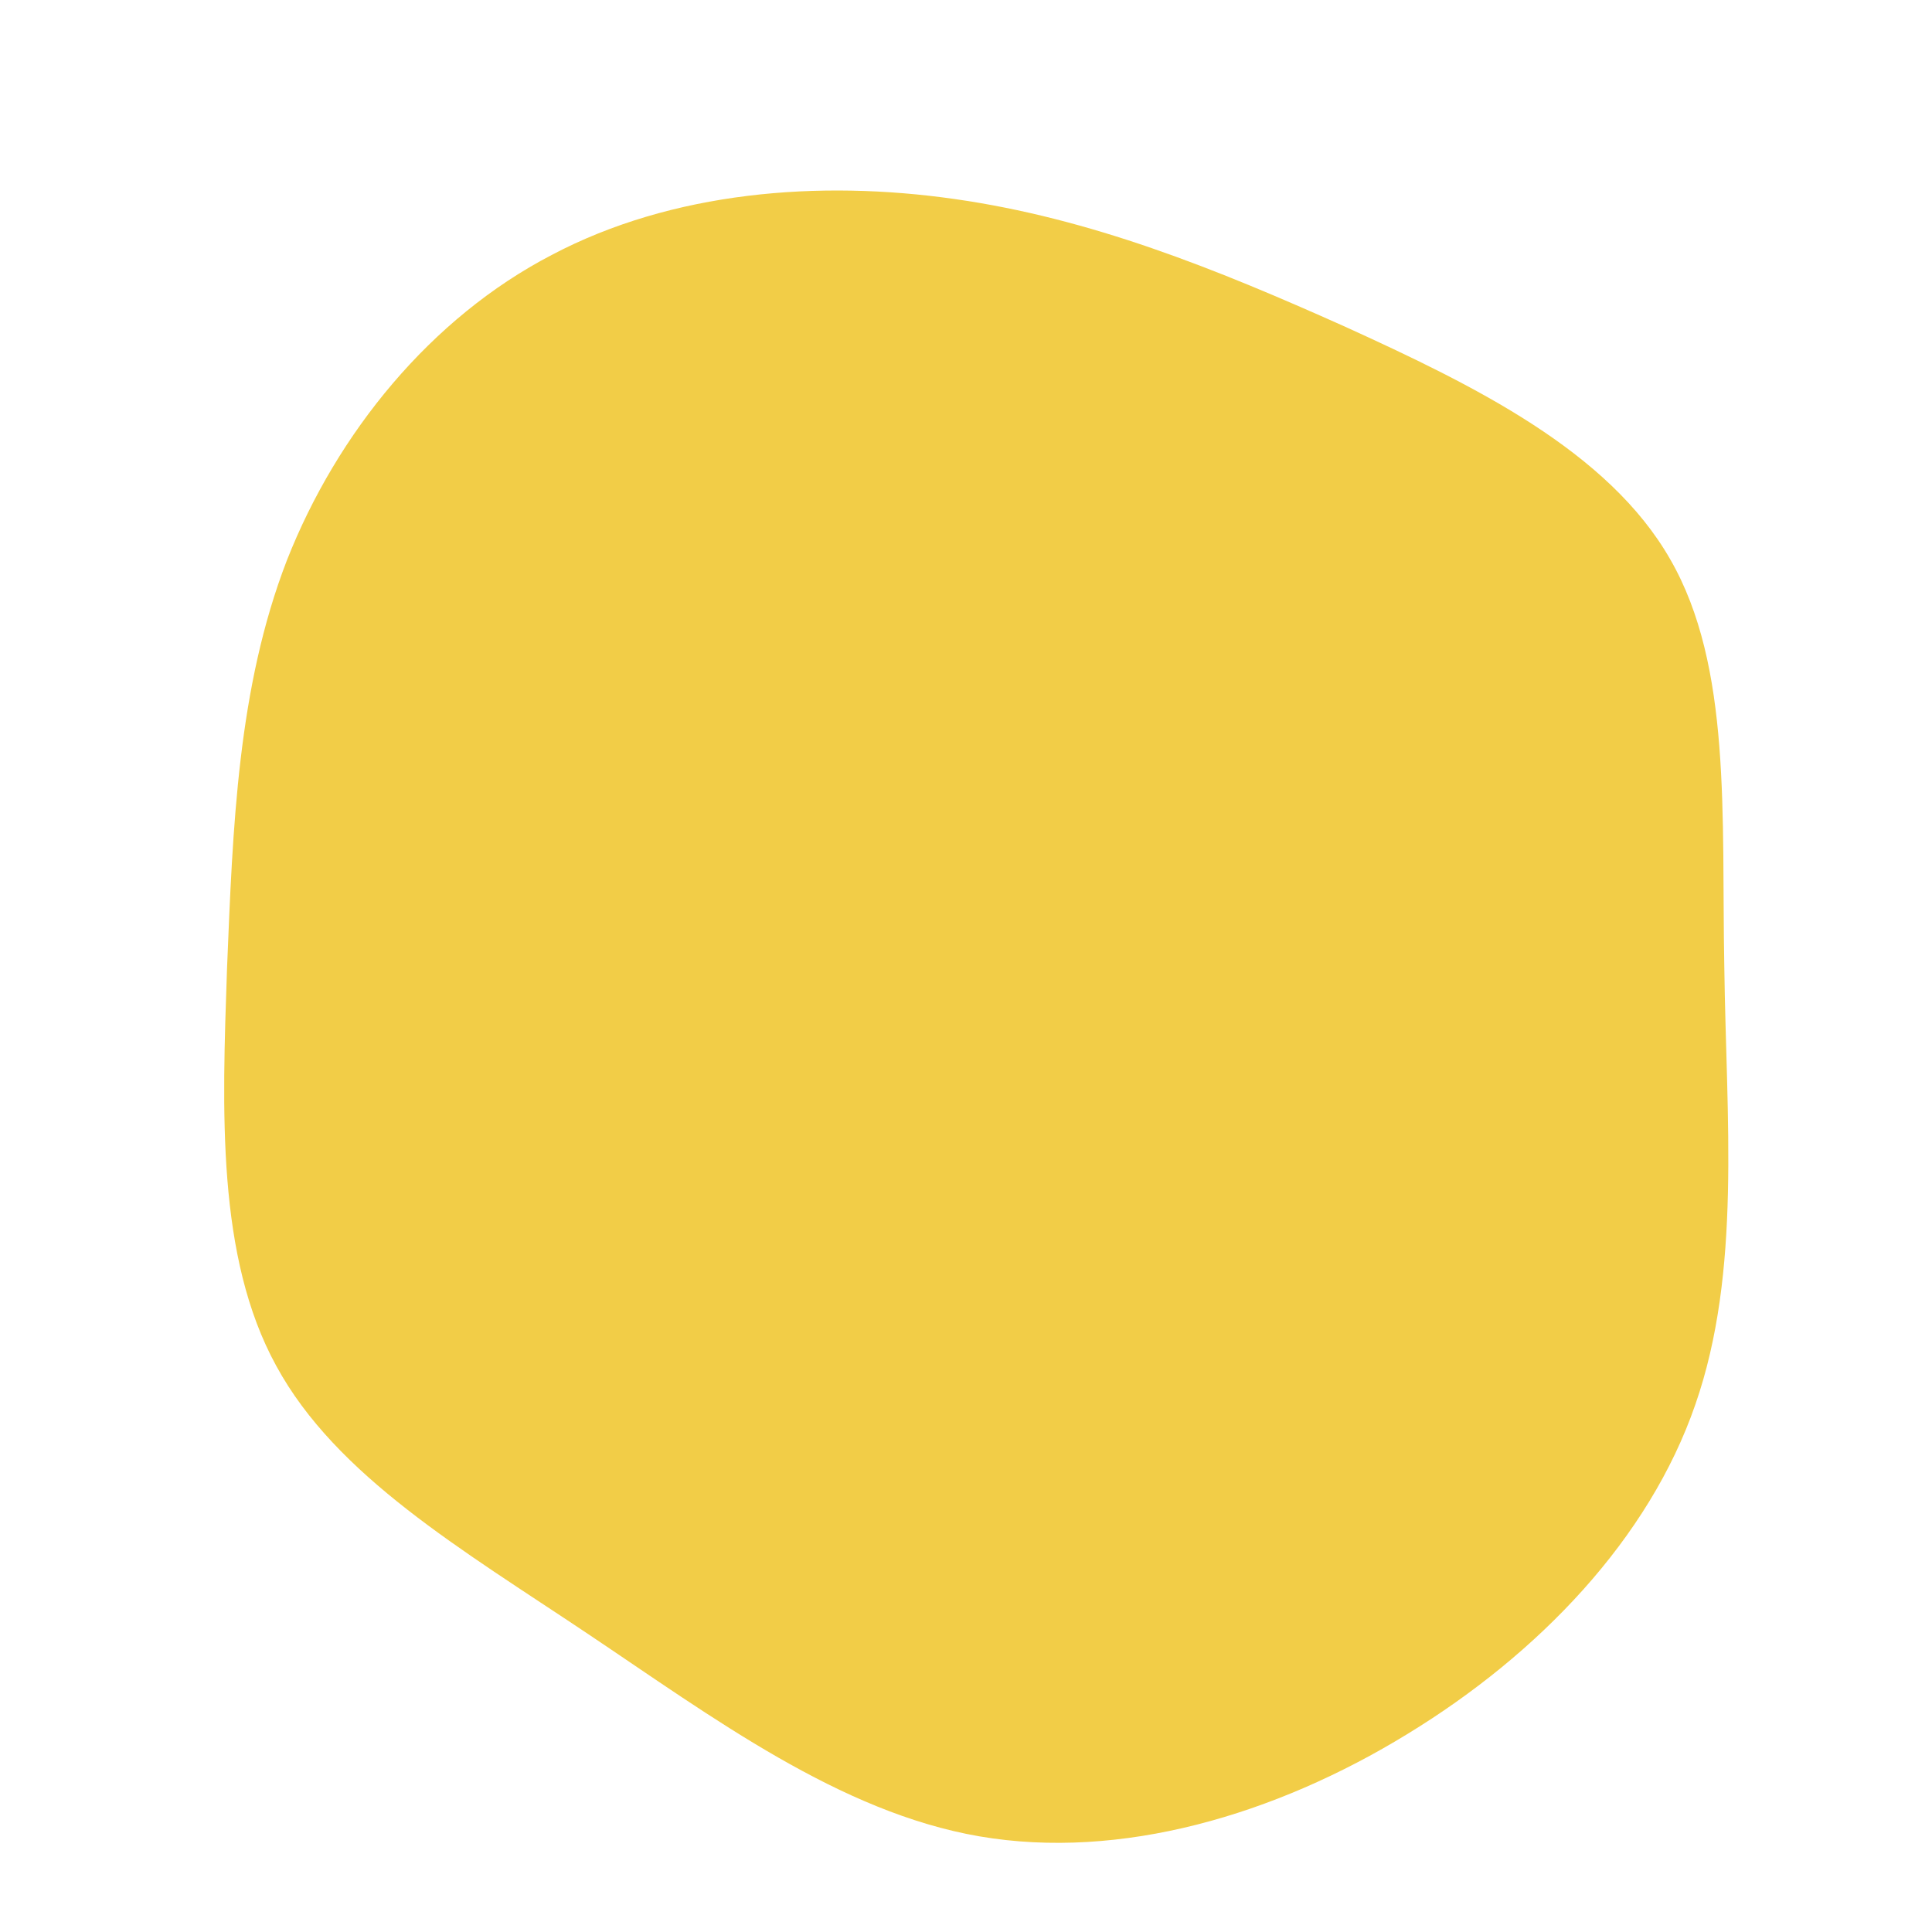 <?xml version="1.0" standalone="no"?>
<svg viewBox="0 0 200 200" xmlns="http://www.w3.org/2000/svg">
  <path fill="#F2CD47" d="M39.2,-66.2C52.6,-60.1,66.5,-53.3,72.9,-42.1C79.3,-31,78.2,-15.5,78.5,0.1C78.7,15.8,80.3,31.6,75.5,45.4C70.7,59.3,59.3,71.2,45.7,79.5C32,87.9,16,92.6,1.4,90.1C-13.1,87.6,-26.2,77.8,-39.2,69.1C-52.2,60.4,-65.2,52.8,-71.4,41.4C-77.6,30.1,-77,15,-76.5,0.3C-75.9,-14.4,-75.4,-28.8,-70.3,-42C-65.1,-55.2,-55.4,-67.1,-42.9,-73.6C-30.4,-80.2,-15.2,-81.4,-1.2,-79.4C12.9,-77.4,25.8,-72.2,39.2,-66.2Z" transform="translate(100 100)" />
</svg>
